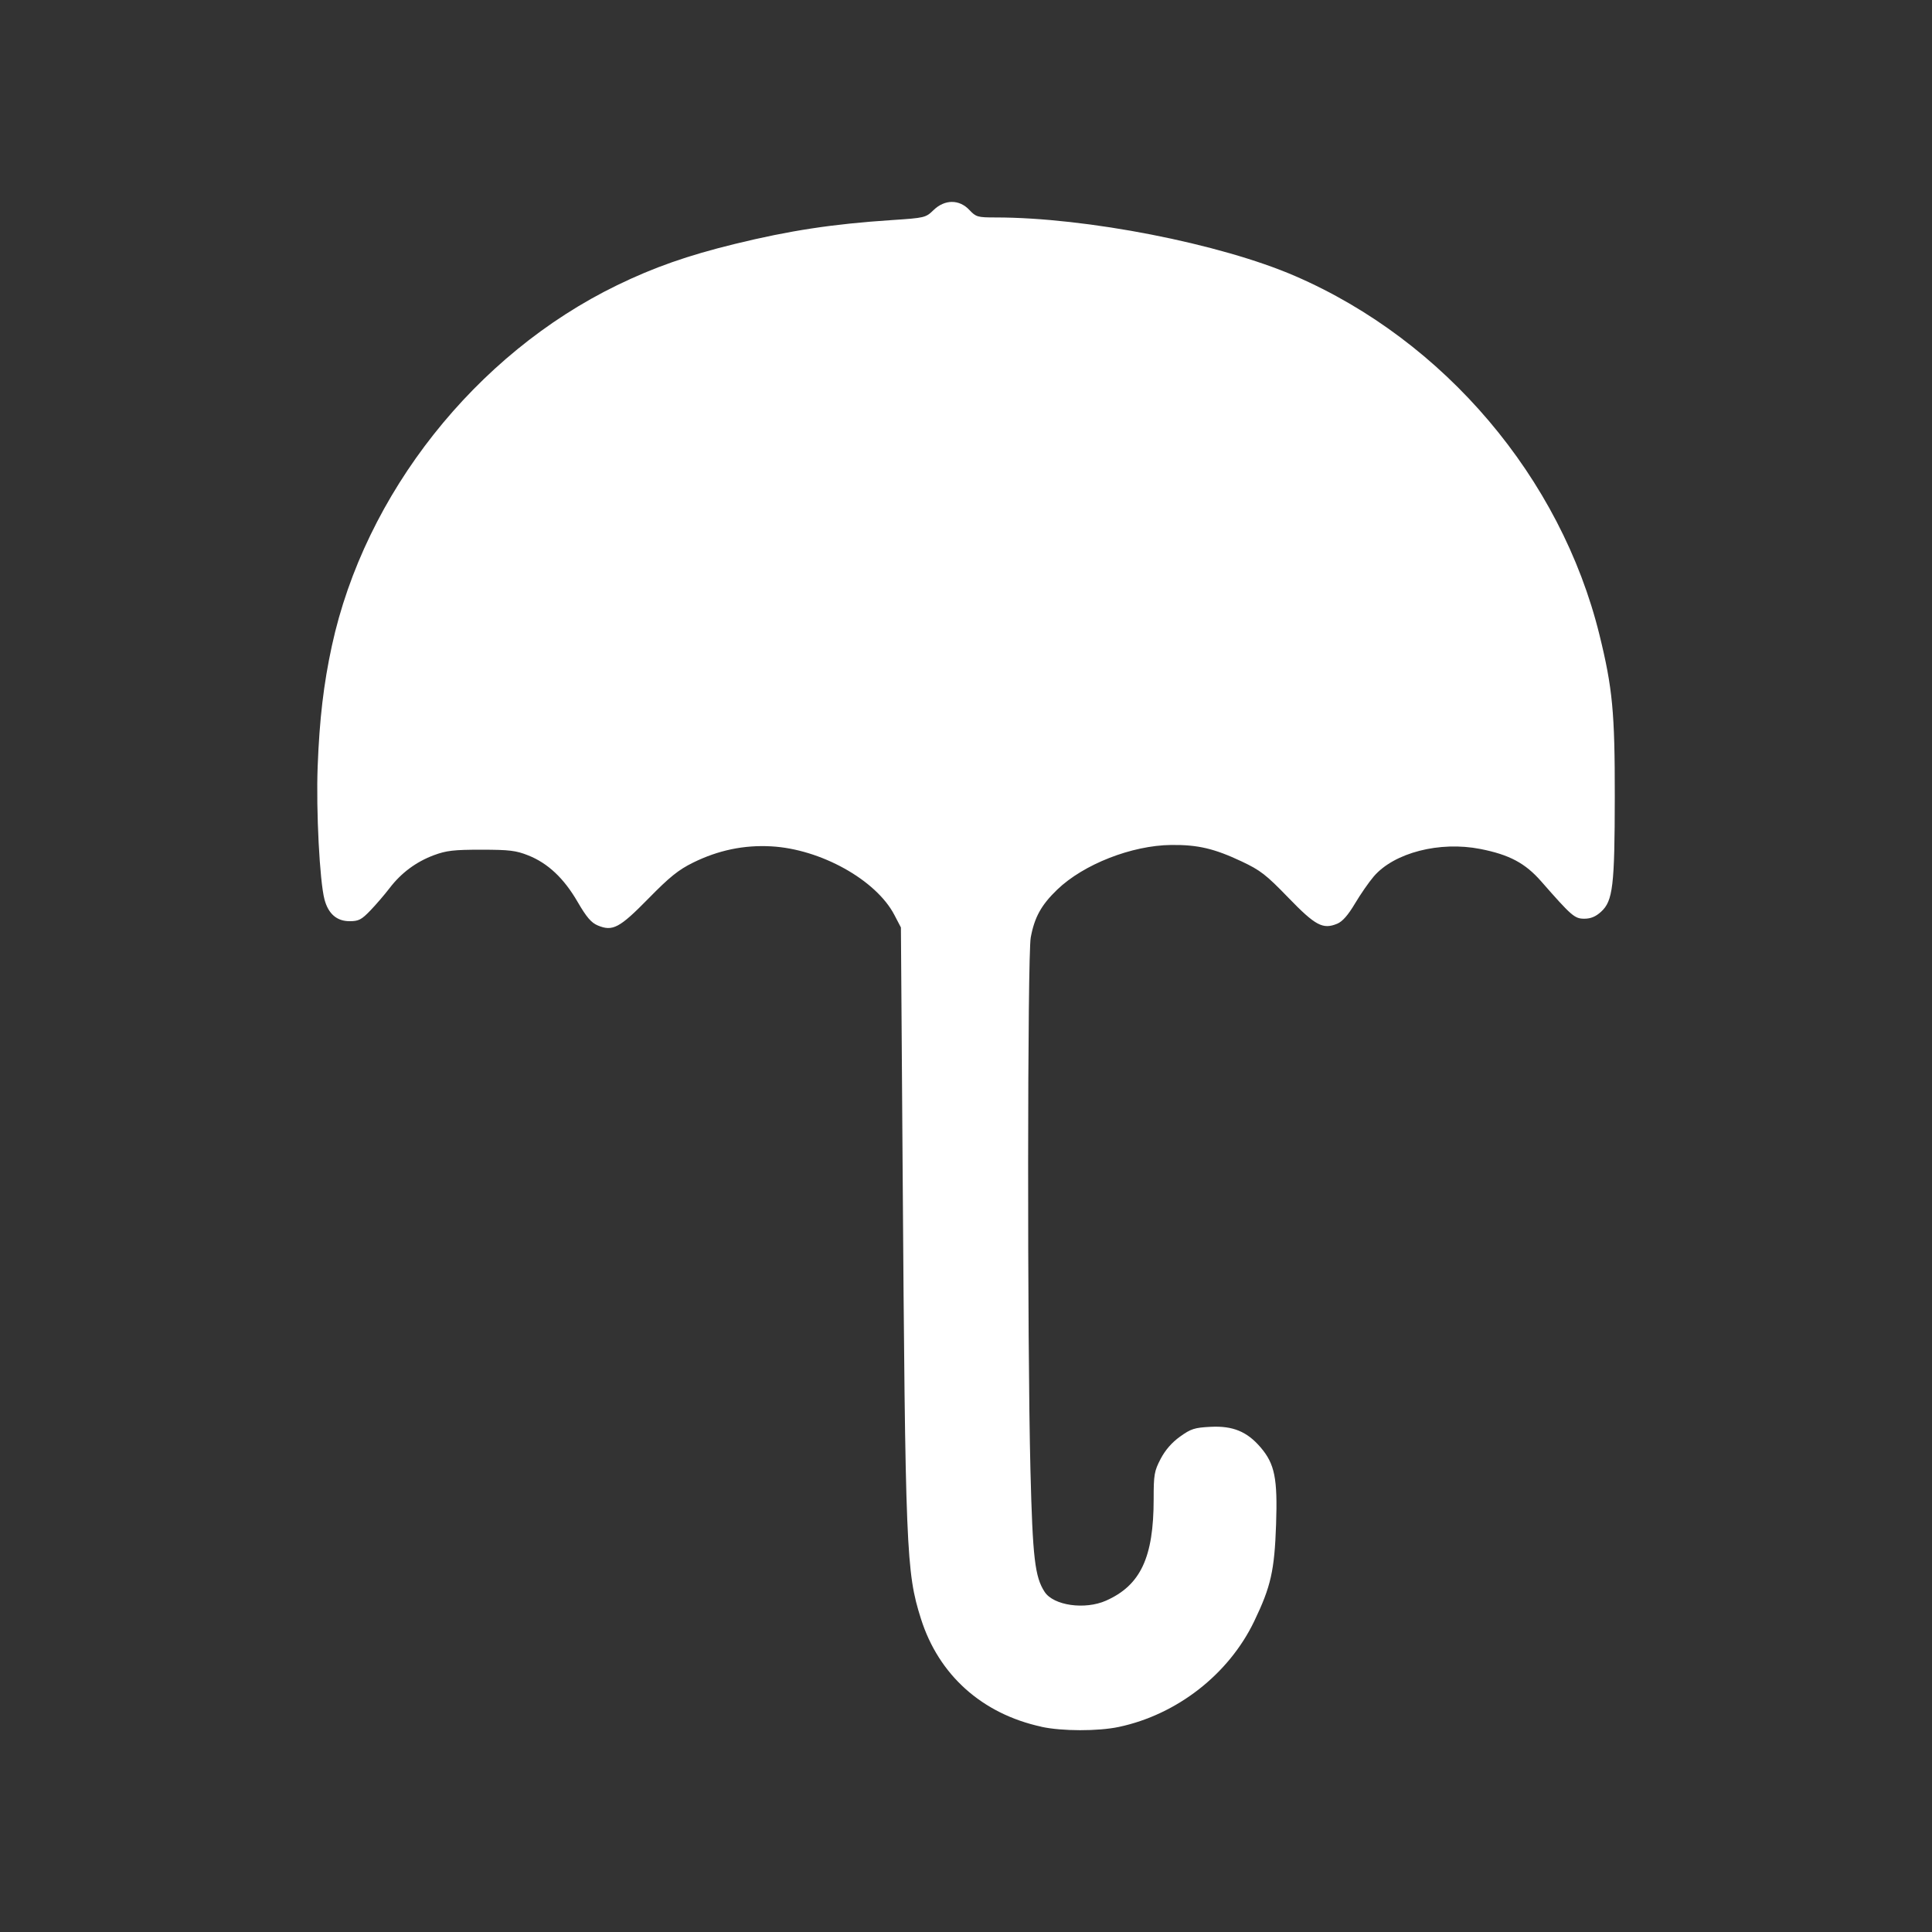 <?xml version="1.0" encoding="UTF-8" standalone="no"?>
<!-- Created with Inkscape (http://www.inkscape.org/) -->

<svg
   xmlns:dc="http://purl.org/dc/elements/1.1/"
   xmlns:cc="http://creativecommons.org/ns#"
   xmlns:rdf="http://www.w3.org/1999/02/22-rdf-syntax-ns#"
   xmlns:svg="http://www.w3.org/2000/svg"
   xmlns="http://www.w3.org/2000/svg"
   xmlns:sodipodi="http://sodipodi.sourceforge.net/DTD/sodipodi-0.dtd"
   xmlns:inkscape="http://www.inkscape.org/namespaces/inkscape"
   width="100mm"
   height="100mm"
   viewBox="0 0 100 100"
   version="1.1"
   id="svg8"
   inkscape:version="0.92.3 (2405546, 2018-03-11)"
   sodipodi:docname="BackgroundUmbrella.svg">
  <rect x="0" y="0" width="100" height="100" fill="#333333" stroke="none"/>
  <defs
     id="defs2" />
  <sodipodi:namedview
     id="base"
     pagecolor="#ebebeb"
     bordercolor="#666666"
     borderopacity="1.0"
     inkscape:pageopacity="0"
     inkscape:pageshadow="2"
     inkscape:zoom="0.35"
     inkscape:cx="-964.90424"
     inkscape:cy="-99.049823"
     inkscape:document-units="mm"
     inkscape:current-layer="layer1"
     showgrid="false"
     inkscape:window-width="1920"
     inkscape:window-height="1017"
     inkscape:window-x="-8"
     inkscape:window-y="-8"
     inkscape:window-maximized="1"
     fit-margin-top="0"
     fit-margin-left="0"
     fit-margin-right="0"
     fit-margin-bottom="0"
     inkscape:snap-global="false" />
  <g
     inkscape:label="svg"
     inkscape:groupmode="layer"
     id="layer1"
     style="display:inline"
     transform="translate(274.704,-133.304)">
    <path
       style="fill:#ffffff;stroke-width:0.13"
       d="m -220.798,222.68 c -3.078,-0.669 -5.318,-2.678 -6.24,-5.594 -0.763,-2.416 -0.806,-3.466 -0.947,-23.418 l -0.088,-12.359 -0.34,-0.651 c -0.946,-1.811 -3.818,-3.408 -6.375,-3.547 -1.411,-0.077 -2.743,0.201 -4.044,0.843 -0.755,0.372 -1.216,0.744 -2.311,1.861 -1.495,1.524 -1.85,1.713 -2.622,1.39 -0.337,-0.141 -0.582,-0.427 -1.045,-1.224 -0.709,-1.221 -1.535,-1.997 -2.556,-2.403 -0.629,-0.25 -0.978,-0.293 -2.426,-0.293 -1.42,-8.2e-4 -1.813,0.045 -2.452,0.283 -0.923,0.344 -1.695,0.918 -2.299,1.71 -0.249,0.326 -0.693,0.843 -0.988,1.15 -0.463,0.482 -0.609,0.557 -1.079,0.557 -0.66,0 -1.1,-0.381 -1.298,-1.123 -0.251,-0.943 -0.44,-4.612 -0.354,-6.877 0.093,-2.45 0.309,-4.284 0.734,-6.245 1.707,-7.871 7.43,-15.108 14.762,-18.671 1.909,-0.928 3.659,-1.542 6.088,-2.136 2.853,-0.698 5.068,-1.035 8.14,-1.238 1.699,-0.112 1.749,-0.124 2.153,-0.516 0.579,-0.561 1.33,-0.565 1.853,-0.01 0.346,0.367 0.428,0.39 1.351,0.39 4.708,0 11.631,1.353 15.51,3.032 7.728,3.344 13.753,10.445 15.753,18.565 0.68,2.762 0.8,4.022 0.795,8.39 -0.005,4.621 -0.097,5.394 -0.712,5.952 -0.277,0.252 -0.533,0.358 -0.864,0.358 -0.502,0 -0.651,-0.128 -2.233,-1.933 -0.829,-0.945 -1.646,-1.38 -3.148,-1.676 -2.107,-0.415 -4.466,0.193 -5.519,1.423 -0.252,0.294 -0.691,0.928 -0.976,1.408 -0.355,0.597 -0.644,0.925 -0.914,1.037 -0.743,0.308 -1.128,0.102 -2.536,-1.353 -1.144,-1.183 -1.443,-1.414 -2.412,-1.871 -1.417,-0.667 -2.269,-0.867 -3.643,-0.852 -2.04,0.021 -4.537,0.999 -5.901,2.31 -0.826,0.794 -1.178,1.43 -1.372,2.479 -0.172,0.931 -0.183,20.922 -0.015,27.585 0.115,4.538 0.229,5.514 0.735,6.288 0.462,0.706 2.084,0.937 3.177,0.452 1.787,-0.793 2.465,-2.237 2.465,-5.253 0,-1.269 0.032,-1.453 0.361,-2.084 0.238,-0.455 0.58,-0.849 1.002,-1.152 0.567,-0.407 0.751,-0.466 1.585,-0.508 1.151,-0.058 1.884,0.243 2.585,1.061 0.735,0.858 0.886,1.609 0.804,3.985 -0.083,2.399 -0.268,3.22 -1.134,5.021 -1.318,2.741 -3.993,4.828 -7.007,5.467 -1.07,0.227 -2.944,0.224 -4.003,-0.007 z"
       id="path26"
       inkscape:connector-curvature="0" />
  </g>
</svg>
